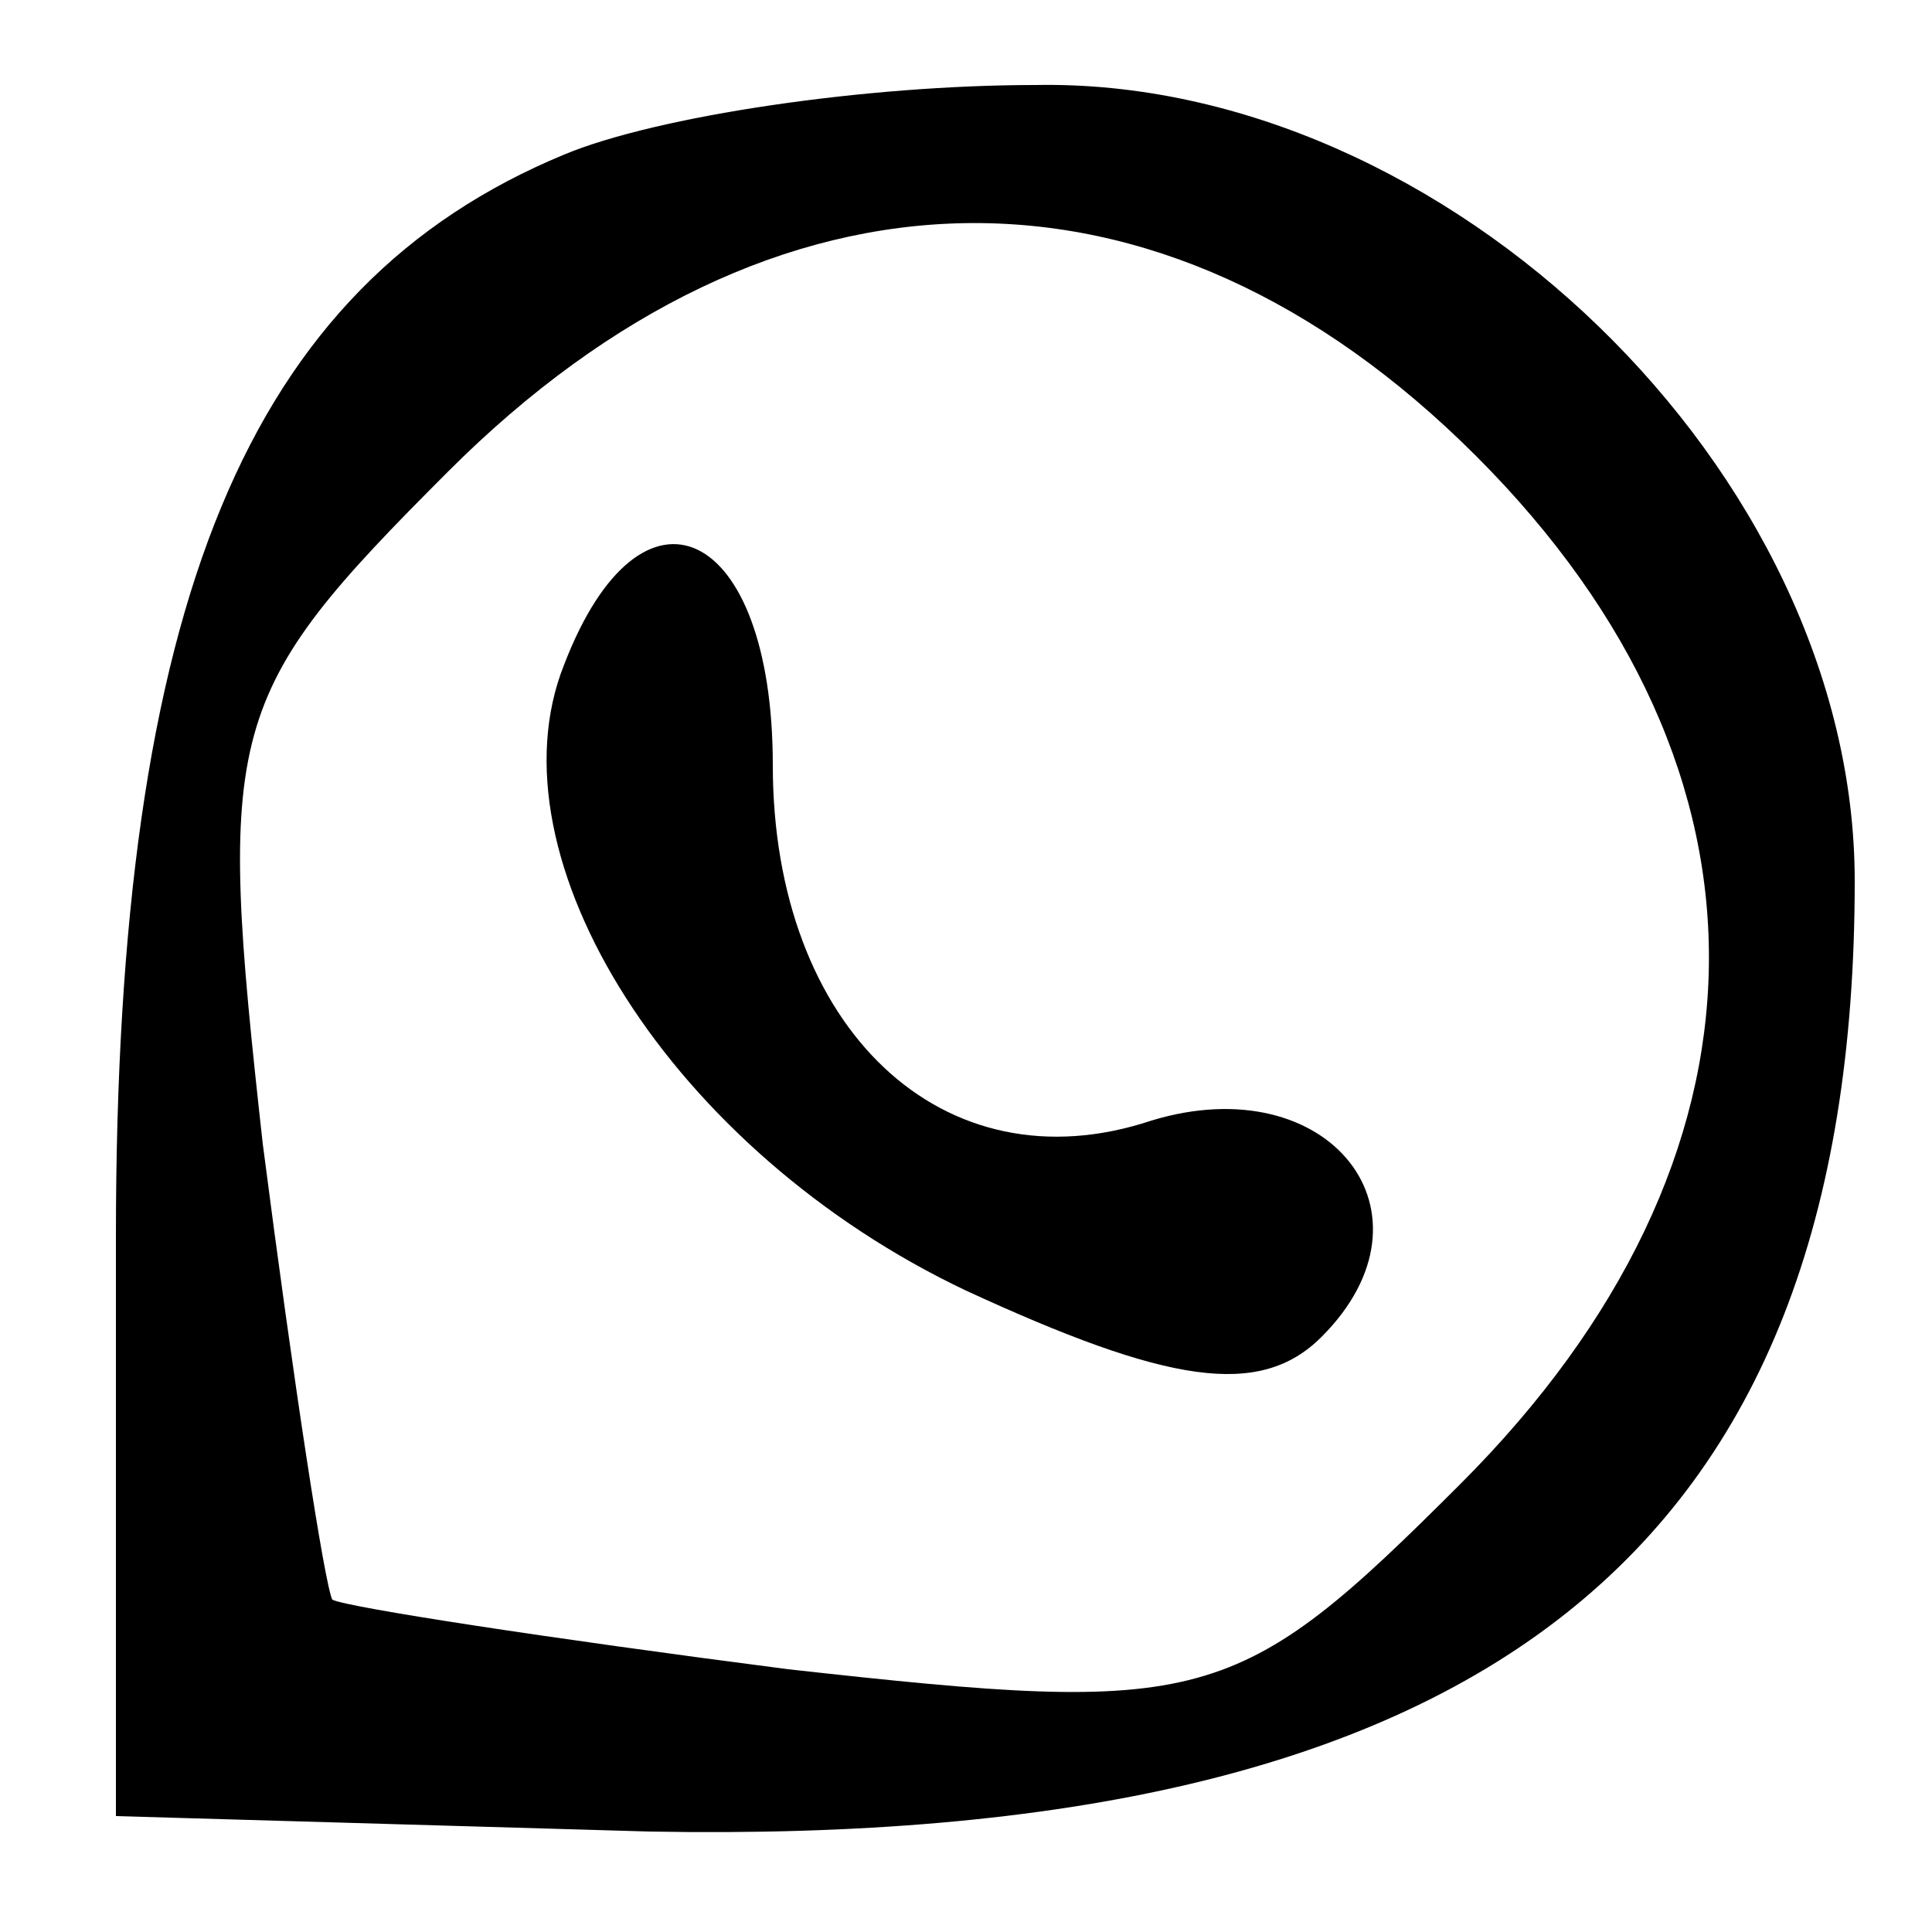 <?xml version="1.0" standalone="no"?>
<!DOCTYPE svg PUBLIC "-//W3C//DTD SVG 20010904//EN"
 "http://www.w3.org/TR/2001/REC-SVG-20010904/DTD/svg10.dtd">
<svg version="1.0" xmlns="http://www.w3.org/2000/svg"
 width="25pt" height="25pt" viewBox="0 0 25 25"
 preserveAspectRatio="xMidYMid meet">

<g transform="translate(0,25) scale(0.1,-0.1)"
fill="#000000" stroke="none">
<path d="M73 230 c-41 -17 -58 -58 -58 -140 l0 -75 69 -2 c108 -2 156 36 156
123 0 53 -53 104 -106 103 -22 0 -49 -4 -61 -9z m118 -39 c41 -41 40 -91 -2
-133 -29 -29 -33 -30 -87 -24 -31 4 -57 8 -59 9 -1 2 -5 28 -9 59 -6 54 -5 58
24 87 42 42 92 43 133 2z"/>
<path d="M73 164 c-10 -25 14 -63 52 -81 26 -12 38 -14 46 -6 16 16 1 35 -22
28 -27 -9 -49 12 -49 46 0 31 -17 39 -27 13z"/>
</g>
</svg>
